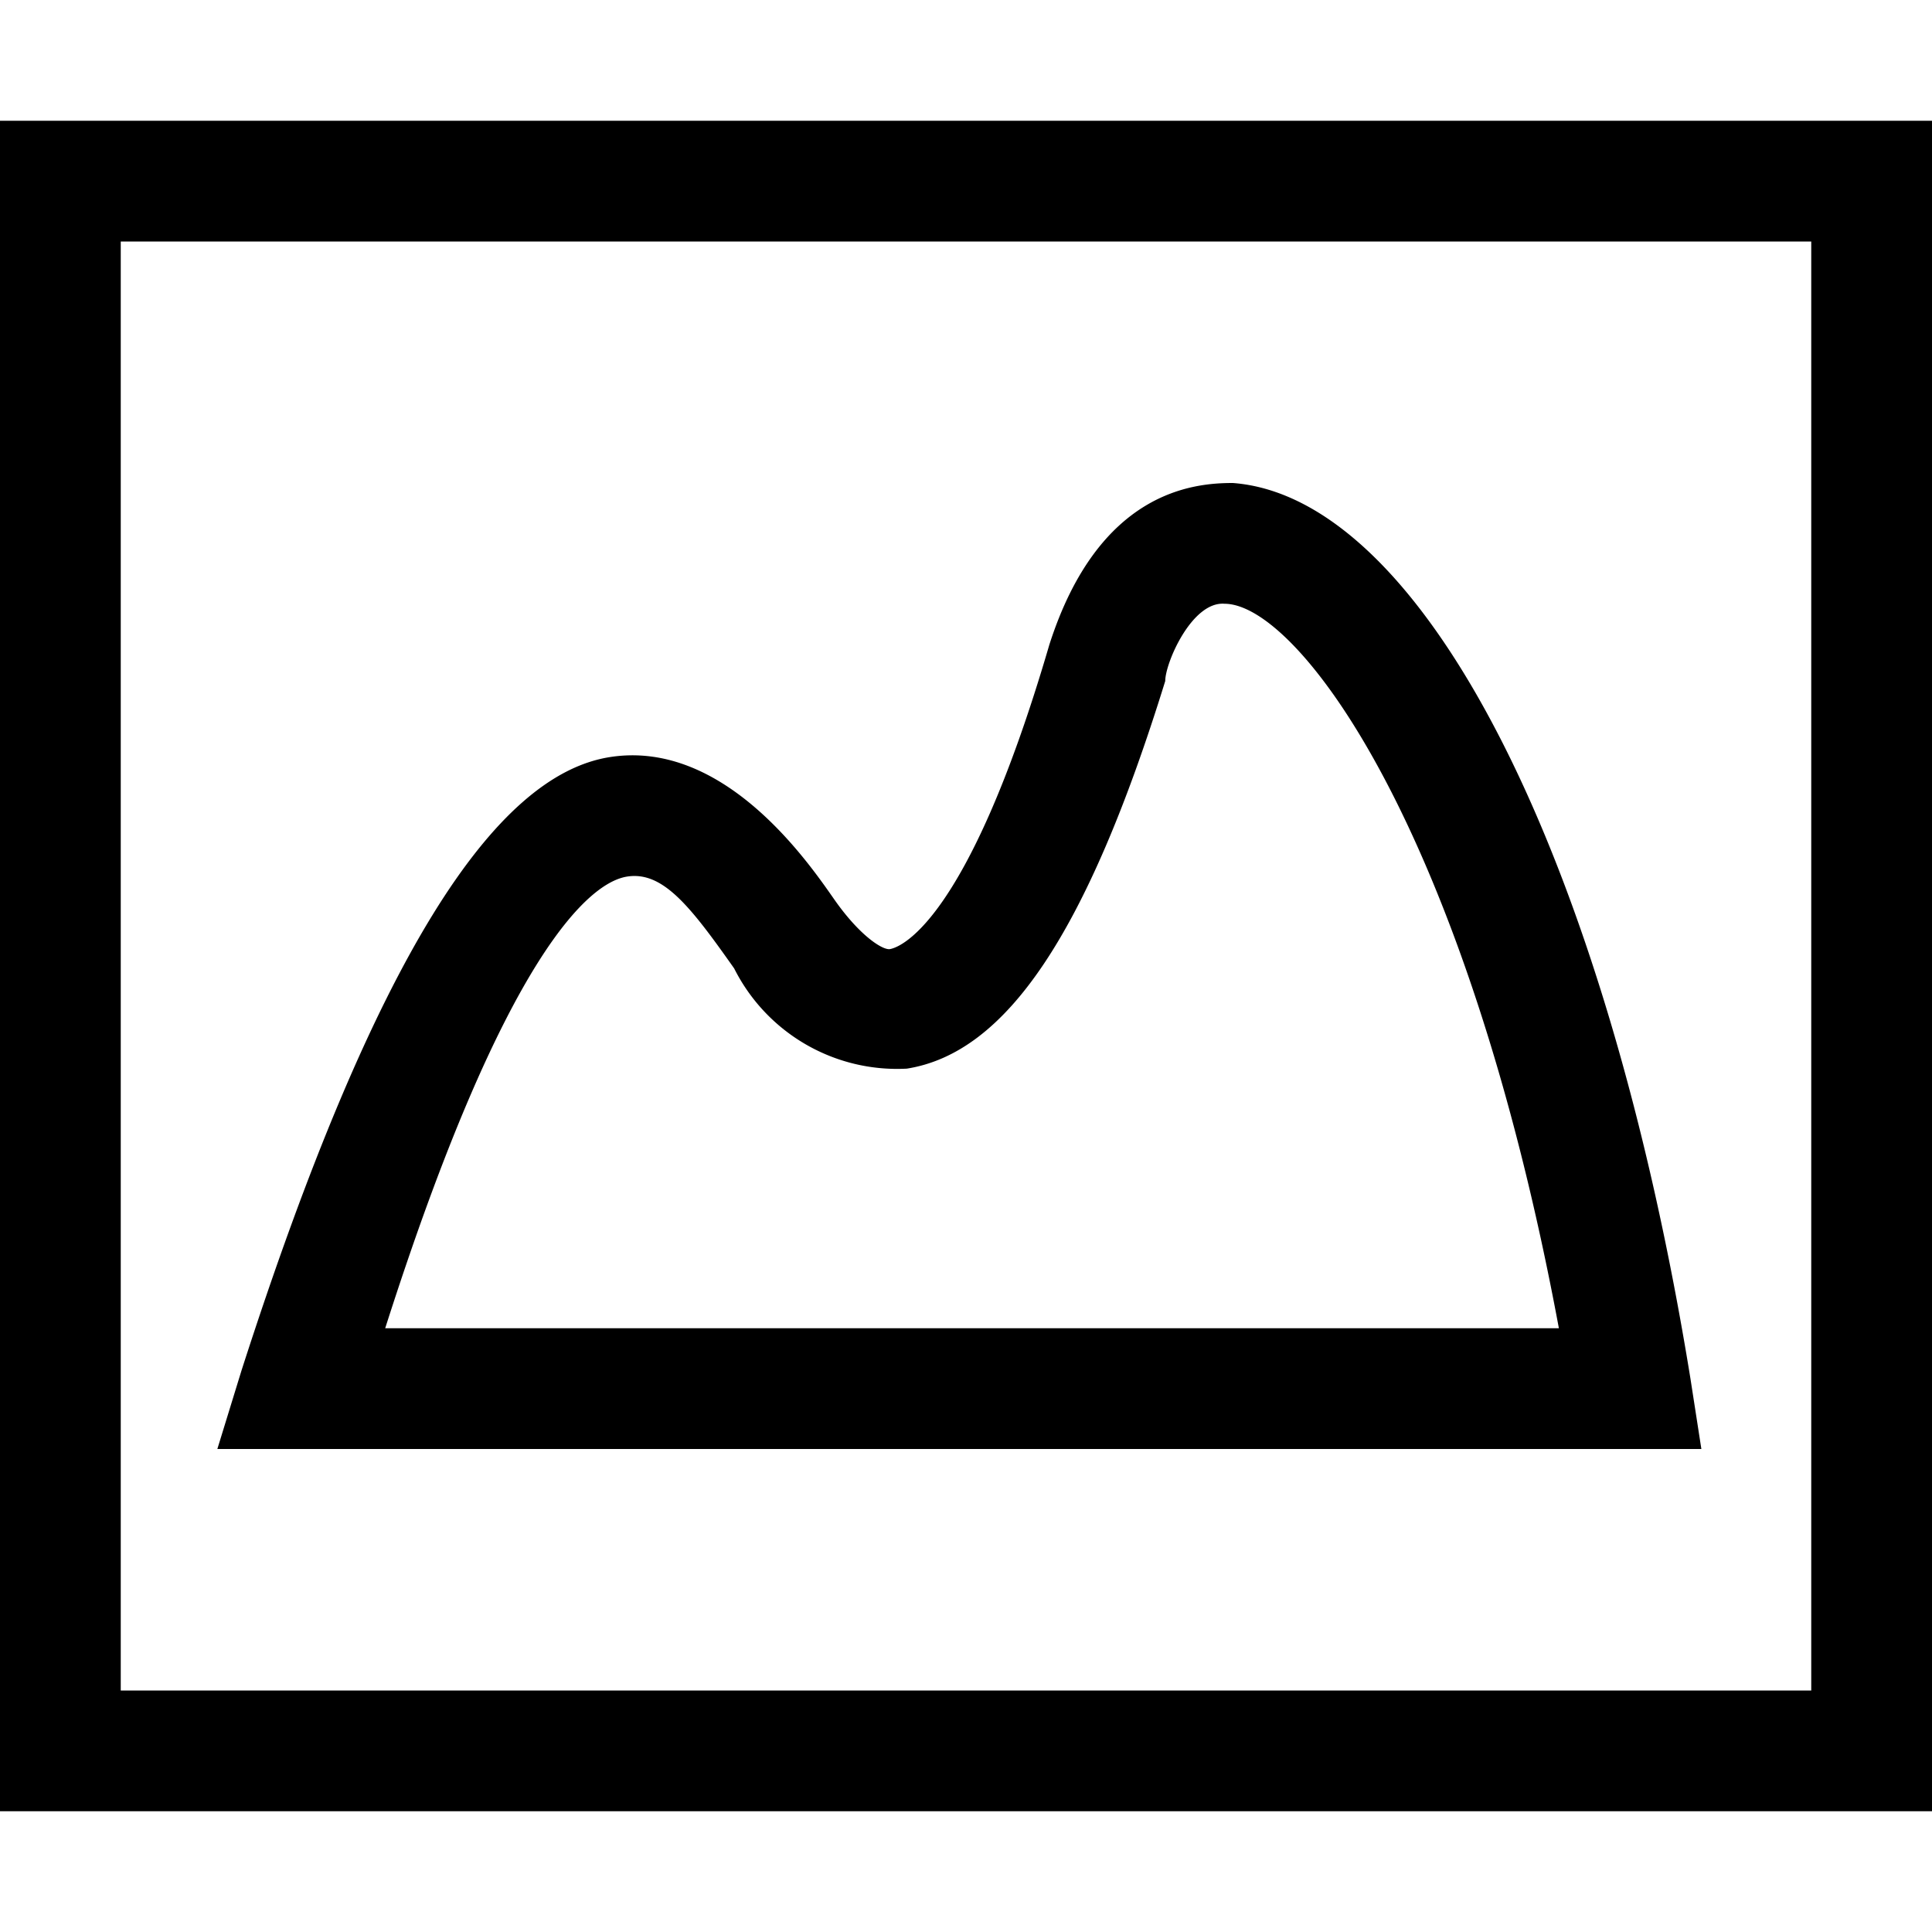 <svg id="Layer_1" data-name="Layer 1" xmlns="http://www.w3.org/2000/svg" viewBox="0 0 16 16"><path d="M0,1V15H16V1ZM15,14H1V2H15Zm-1-2.58C13.3,7.1,11.79,4.12,10.21,4c-.32,0-1.11.06-1.52,1.34C8,7.7,7.43,7.85,7.37,7.86s-.25-.11-.46-.41S6,6.12,5.05,6.27,3.11,7.9,2,11.35l-.2.65H14.09ZM3.19,11c1-3.13,1.7-3.69,2-3.74s.53.25.89.76a1.51,1.51,0,0,0,1.43.83C8.33,8.72,9,7.74,9.65,5.64c0-.15.22-.66.49-.64.61,0,2,1.86,2.77,6Z"/></svg>